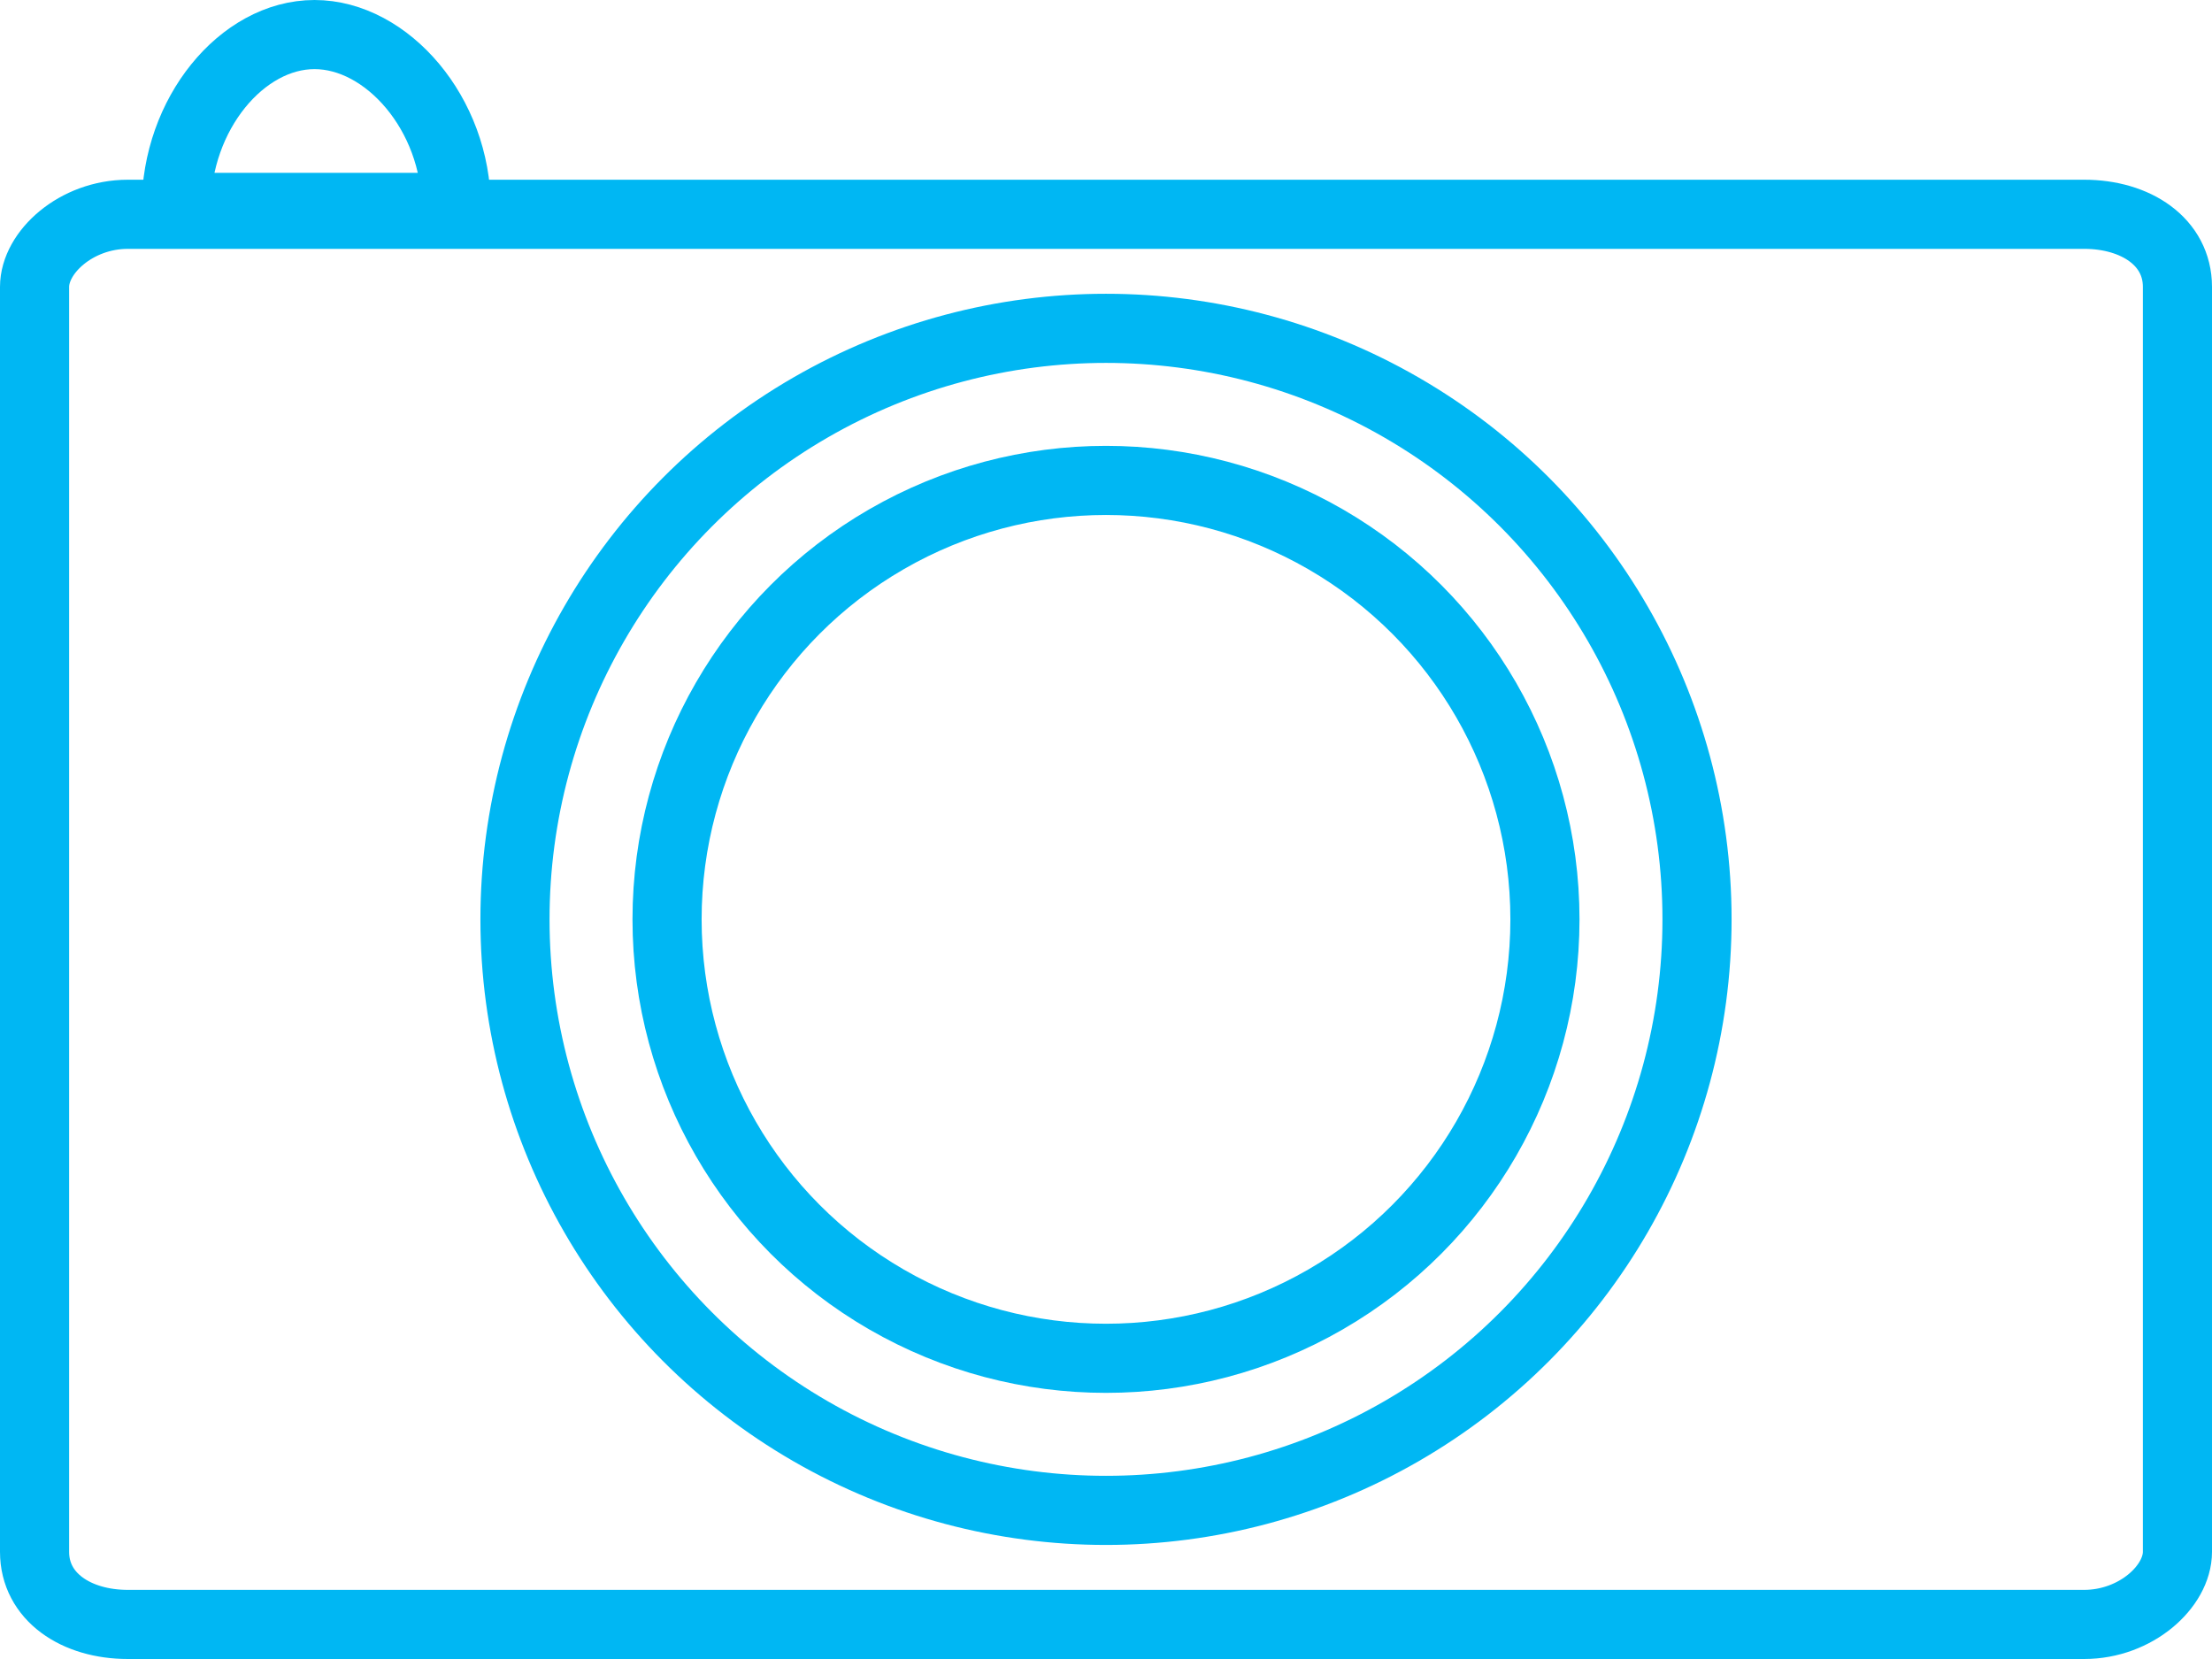 <?xml version="1.0" encoding="utf-8"?>
<!-- Generator: Adobe Illustrator 18.1.1, SVG Export Plug-In . SVG Version: 6.00 Build 0)  -->
<svg version="1.1" id="Шар_1" xmlns="http://www.w3.org/2000/svg" xmlns:xlink="http://www.w3.org/1999/xlink" x="0px" y="0px"
	 viewBox="3.2 15 64 48" enable-background="new 3.2 15 64 48" xml:space="preserve">
<path fill="none" stroke="#00b7f3" stroke-width="2" stroke-miterlimit="10" d="M6.9,62c-1.5,0-2.7-0.8-2.7-2.1V23.3
	c0-1,1.2-2.1,2.7-2.1h56.6c1.5,0,2.7,0.8,2.7,2.1v36.6c0,1-1.2,2.1-2.7,2.1H6.9"/>
<circle fill="none" stroke="#00b7f3" stroke-width="2" stroke-miterlimit="10" cx="35.2" cy="41.6" r="17.1"/>
<circle fill="none" stroke="#00b7f3" stroke-width="2" stroke-miterlimit="10" cx="35.2" cy="41.6" r="12.7"/>
<path fill="none" stroke="#00b7f3" stroke-width="2" stroke-miterlimit="10" d="M16.4,21H8.3c0-2.7,1.9-5,4-5S16.4,18.3,16.4,21z"/>
</svg>
